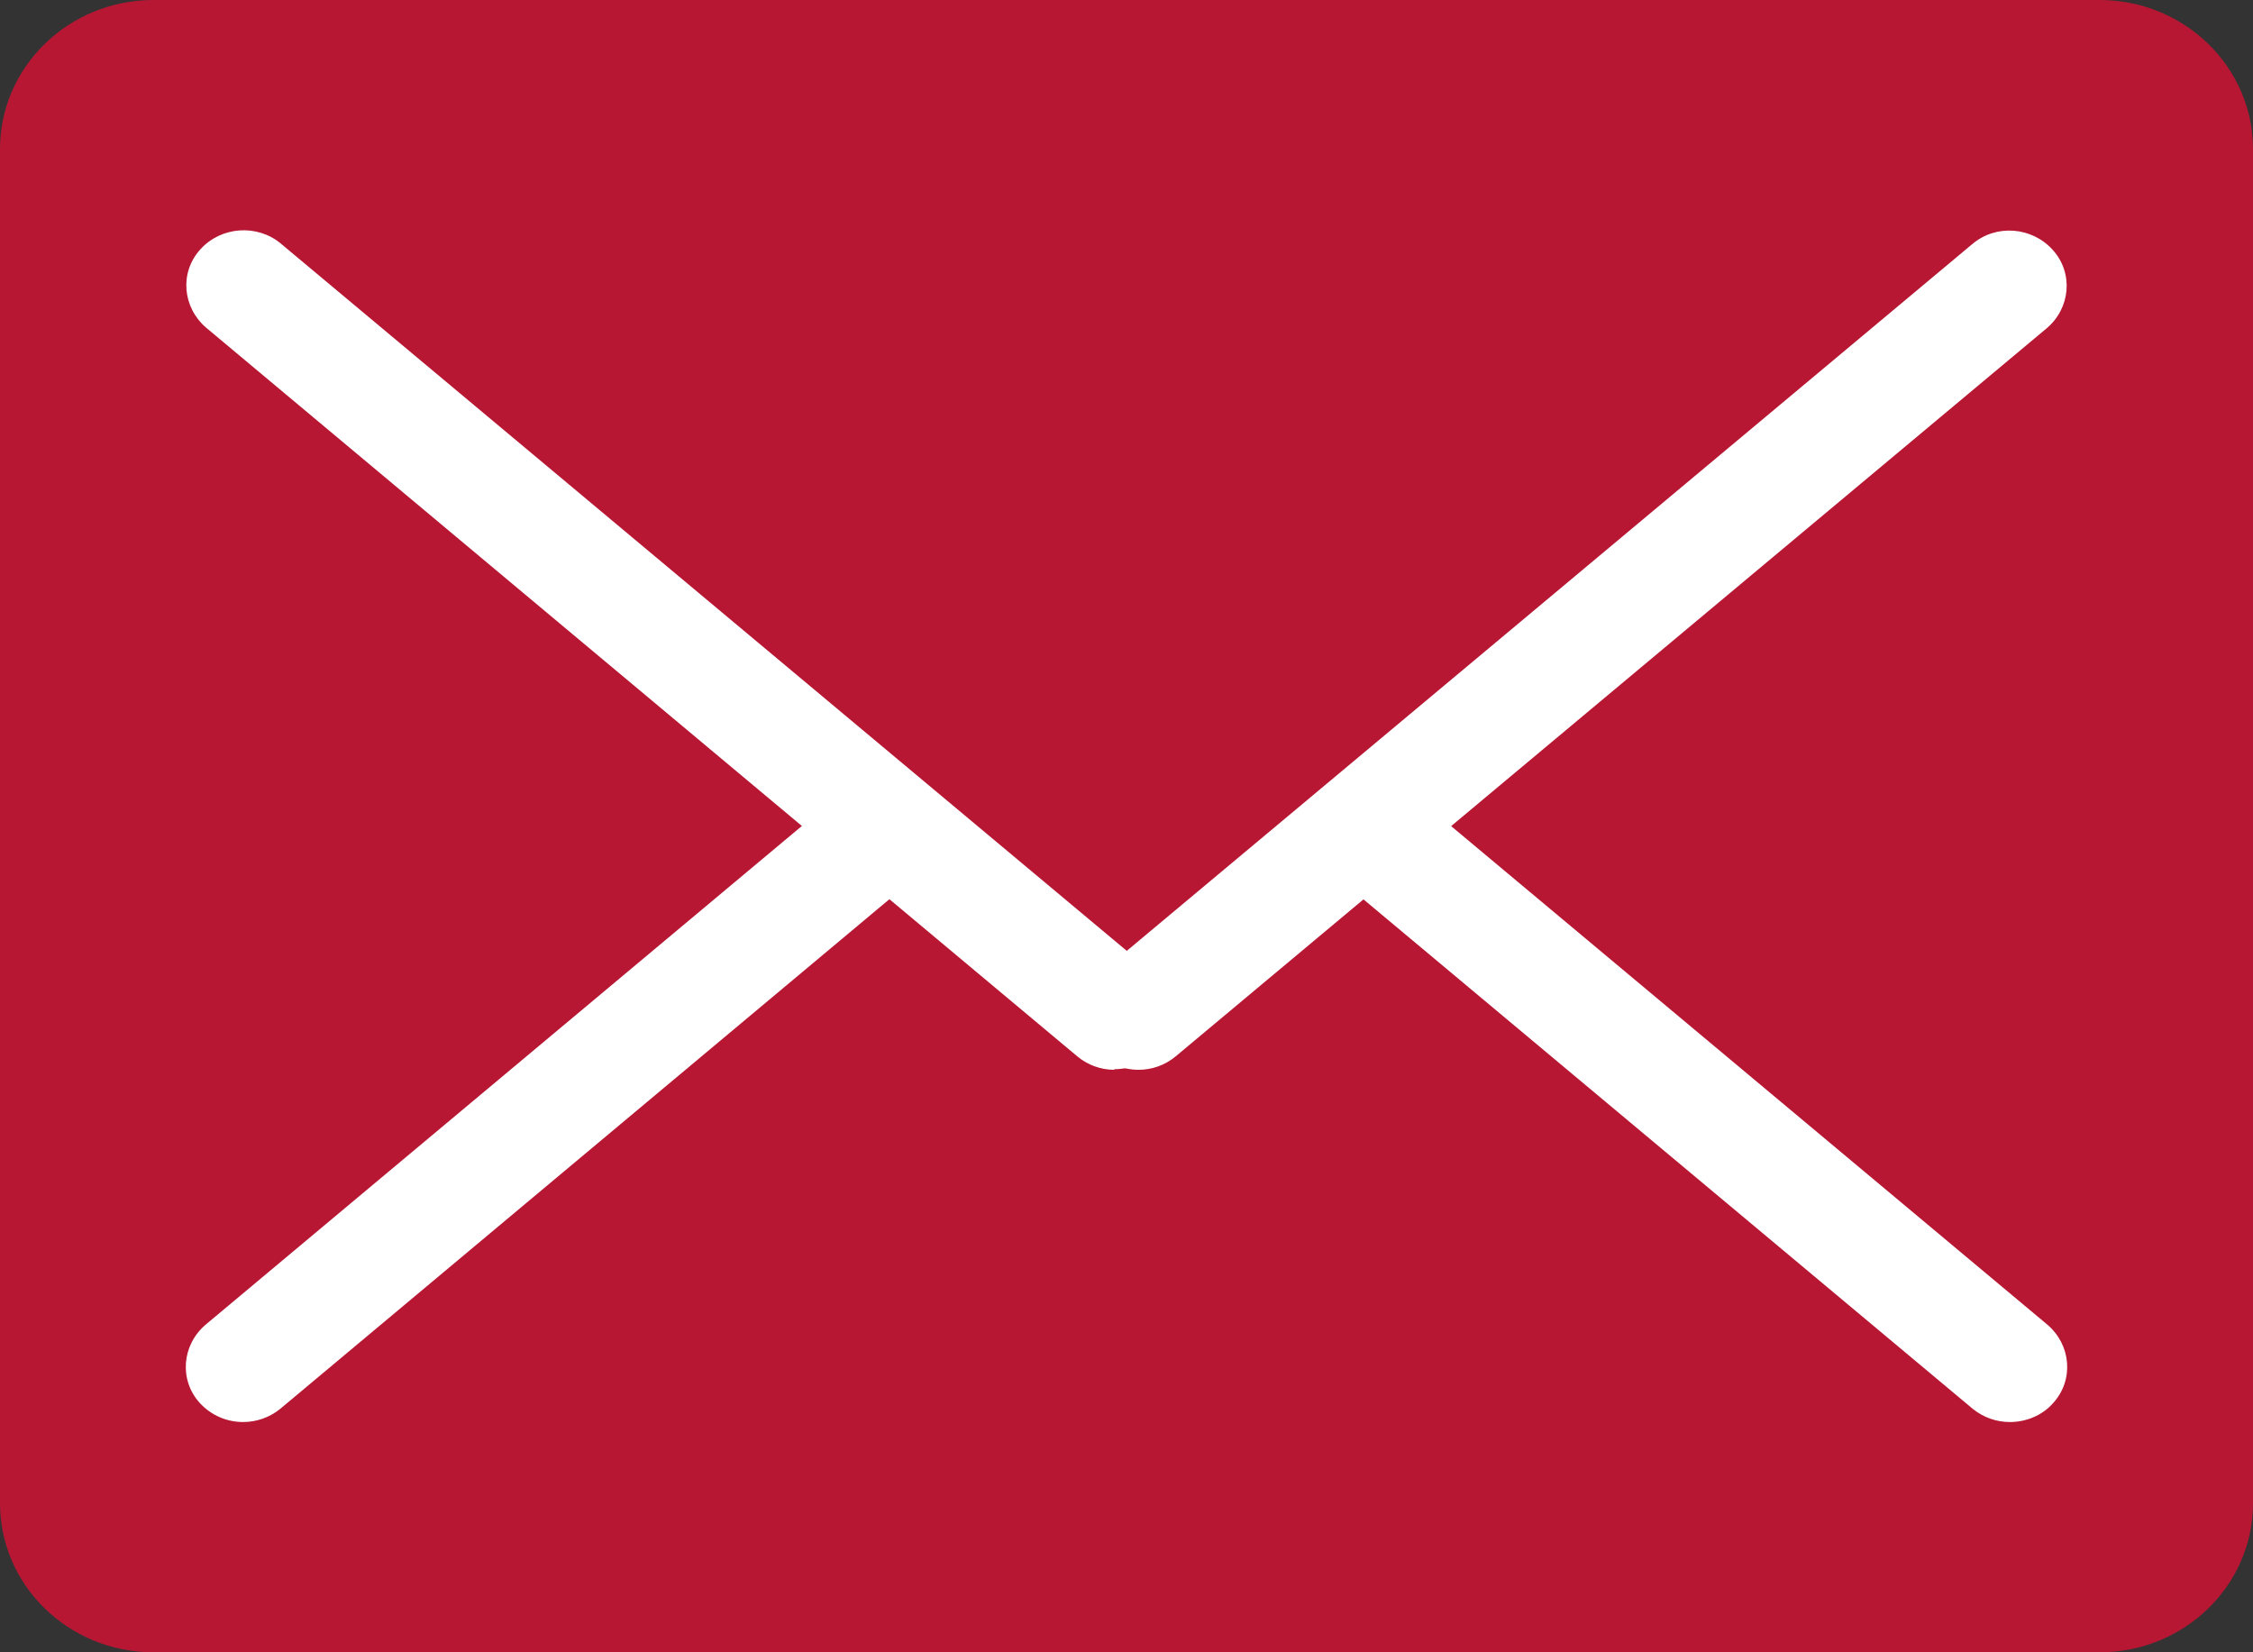 <svg width="15" height="11" viewBox="0 0 15 11" fill="none" xmlns="http://www.w3.org/2000/svg">
<rect x="0" y="0" width="15" height="11" fill="#333333" stroke="none"/>
<g id="icons">
<path id="Vector" d="M13.978 0H1.022C0.458 0 0 0.444 0 0.993V10.007C0 10.556 0.458 11 1.022 11H13.978C14.542 11 15 10.556 15 10.007V0.993C15 0.444 14.542 0 13.978 0Z" fill="#B81734"/>
<path id="Vector_2" d="M7.419 7.122C7.331 7.122 7.244 7.092 7.173 7.033L1.373 2.182C1.215 2.047 1.194 1.815 1.333 1.661C1.471 1.507 1.711 1.49 1.869 1.621L7.669 6.47C7.827 6.604 7.848 6.837 7.709 6.99C7.635 7.076 7.527 7.118 7.419 7.118V7.122Z" fill="white"/>
<path id="Vector_3" d="M7.581 7.122C7.473 7.122 7.368 7.079 7.291 6.994C7.152 6.84 7.173 6.607 7.331 6.473L13.131 1.625C13.29 1.49 13.529 1.51 13.667 1.664C13.806 1.818 13.785 2.051 13.627 2.185L7.827 7.033C7.756 7.092 7.669 7.122 7.581 7.122Z" fill="white"/>
<path id="Vector_4" d="M13.381 9.467C13.293 9.467 13.205 9.437 13.134 9.379L8.887 5.828C8.728 5.693 8.708 5.461 8.846 5.307C8.984 5.153 9.224 5.133 9.383 5.267L13.63 8.818C13.789 8.953 13.809 9.185 13.671 9.339C13.597 9.424 13.489 9.467 13.381 9.467Z" fill="white"/>
<path id="Vector_5" d="M1.619 9.467C1.511 9.467 1.407 9.424 1.329 9.339C1.191 9.185 1.211 8.953 1.37 8.818L5.604 5.277C5.762 5.143 6.002 5.163 6.14 5.317C6.279 5.471 6.258 5.703 6.1 5.837L1.866 9.379C1.795 9.437 1.707 9.467 1.619 9.467Z" fill="white"/>
</g>
</svg>
